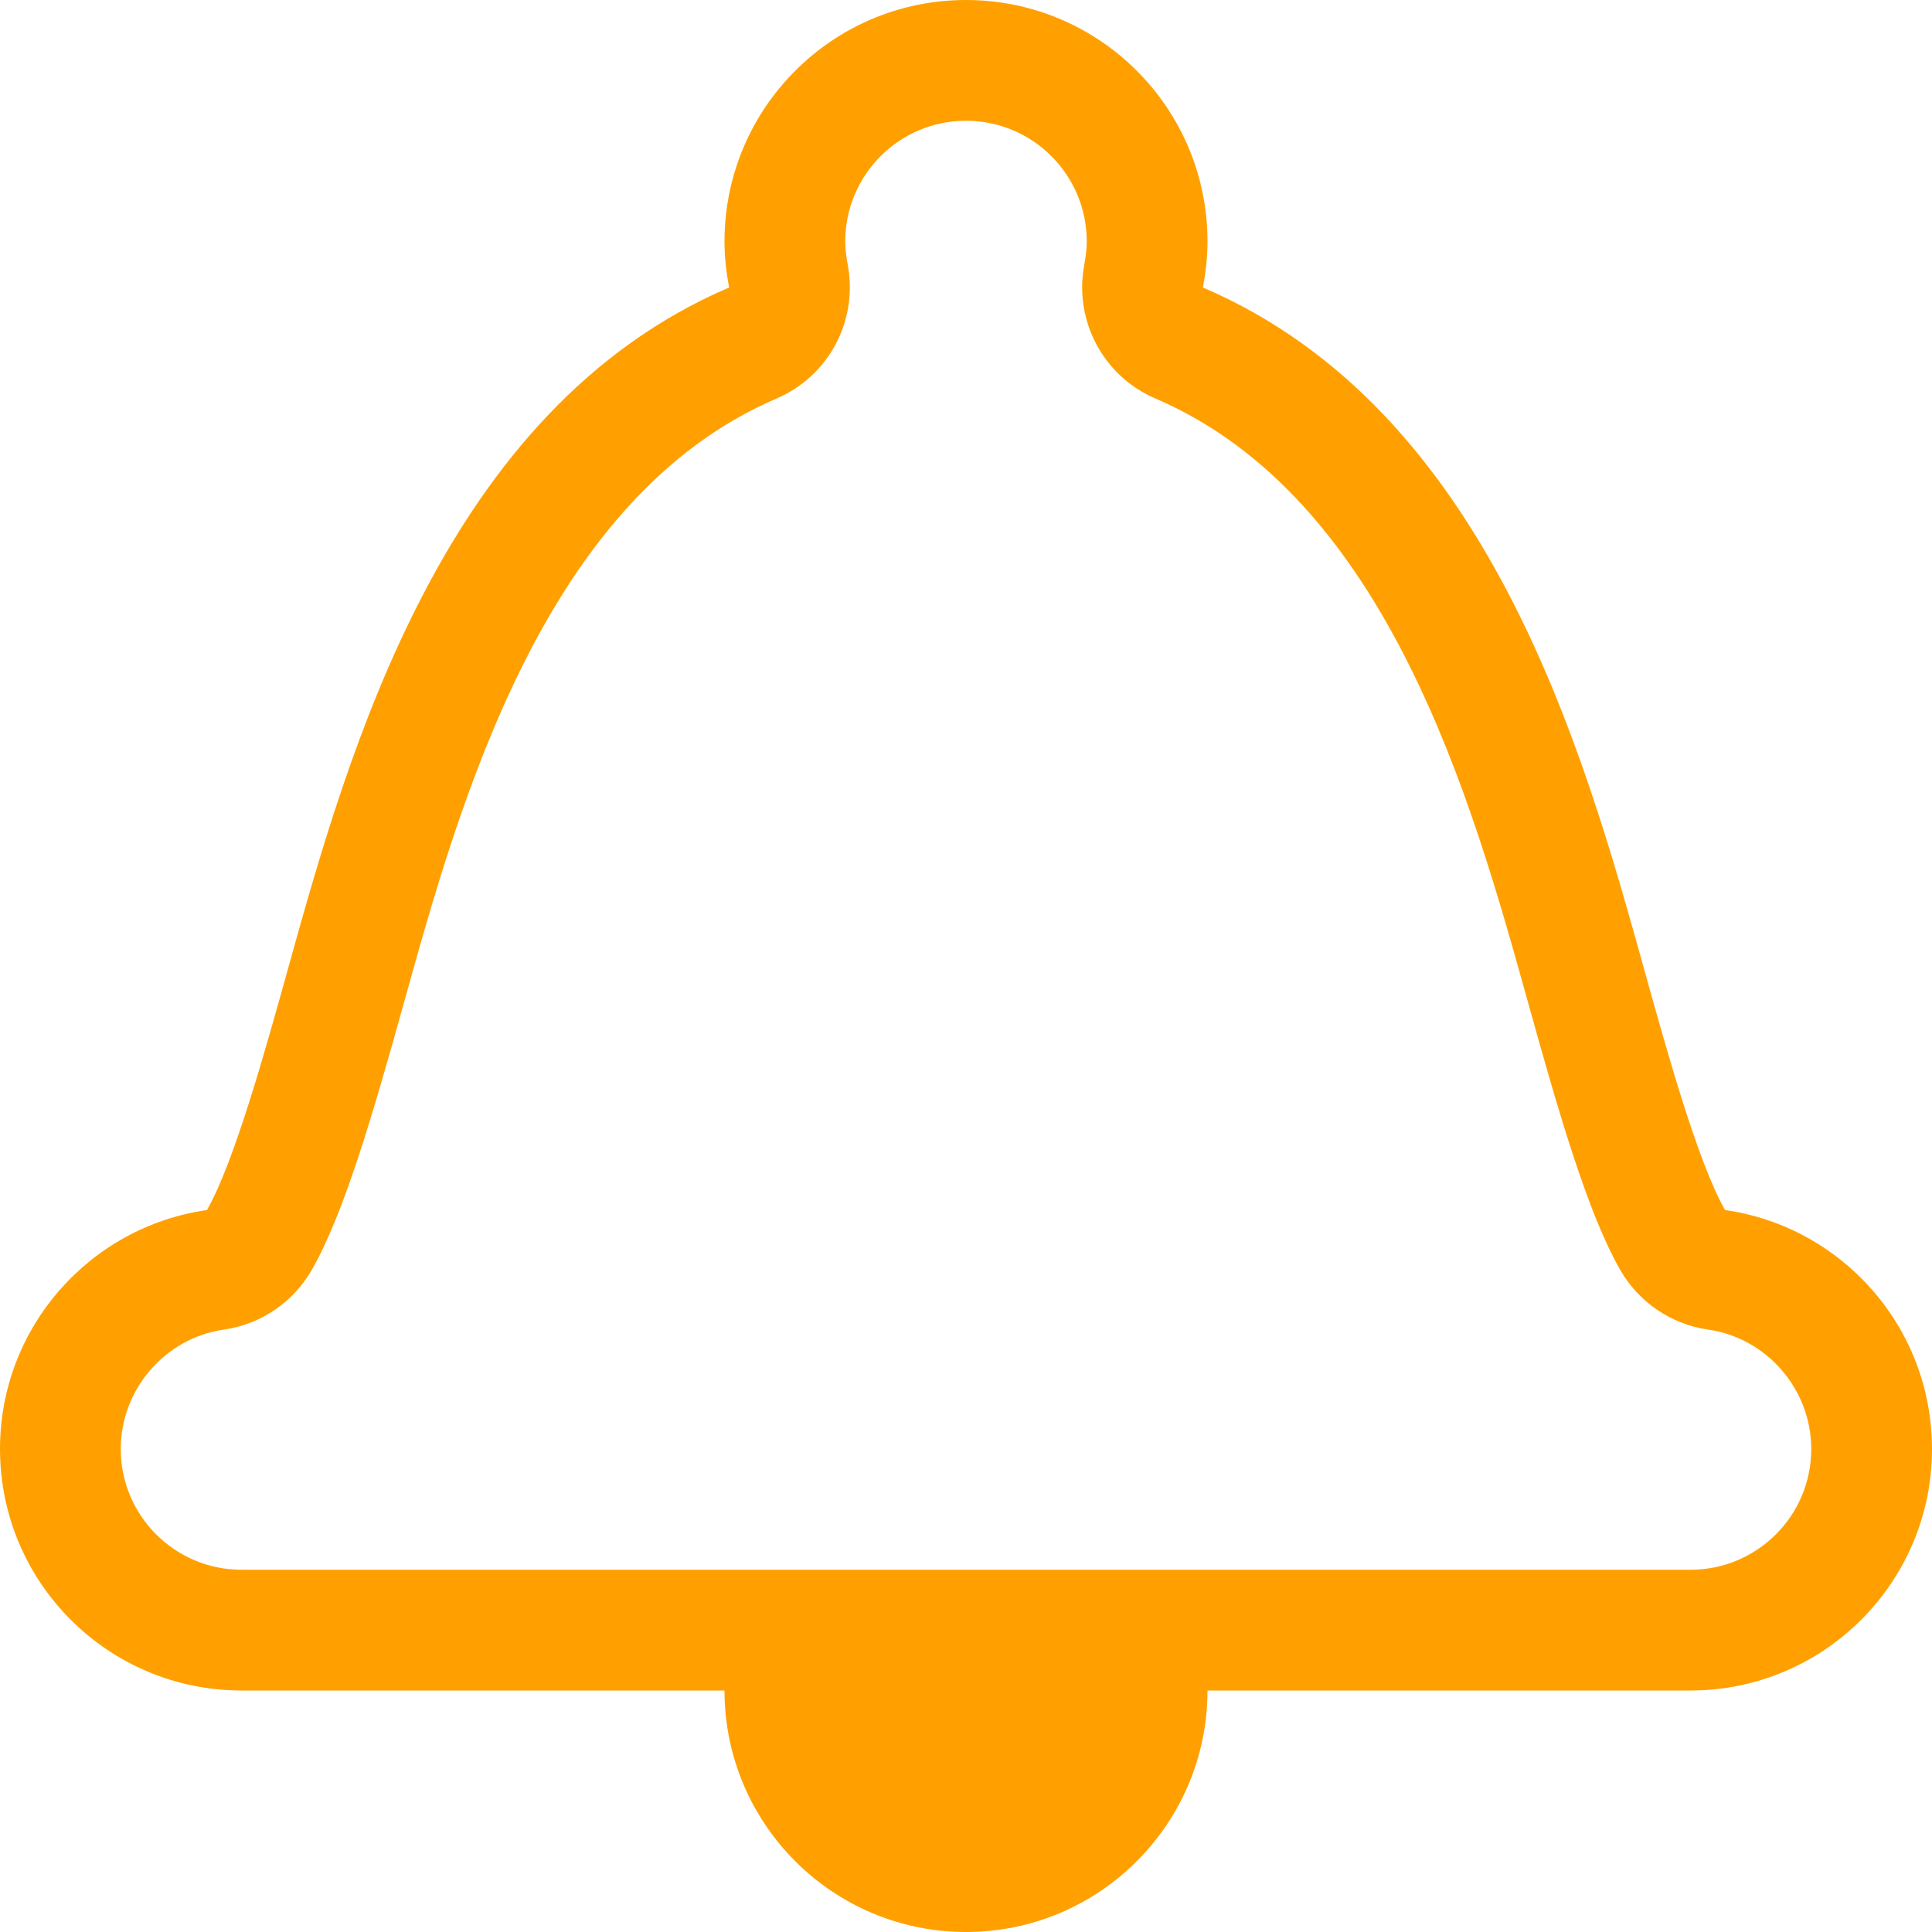 <svg width="16" height="16" viewBox="0 0 16 16" fill="none" xmlns="http://www.w3.org/2000/svg">
<path d="M14.286 10.021C14.06 9.626 13.8 8.688 13.62 8.041C13.112 6.214 12.326 3.393 9.962 2.381C9.985 2.257 10 2.13 10 2C10 0.895 9.104 0 8 0C6.896 0 6 0.895 6 2C6 2.13 6.015 2.257 6.038 2.381C3.674 3.394 2.888 6.214 2.38 8.041C2.2 8.688 1.94 9.626 1.714 10.021C0.745 10.159 0 10.992 0 12C0 13.104 0.895 14 2 14H6C6 15.104 6.896 16 8 16C9.104 16 10 15.104 10 14H14C15.104 14 16 13.104 16 12C16 10.992 15.255 10.159 14.286 10.021ZM14 13H8H2C1.448 13 1 12.552 1 12C1 11.506 1.368 11.08 1.855 11.011C2.161 10.967 2.429 10.784 2.582 10.517C2.848 10.052 3.084 9.242 3.344 8.309C3.807 6.643 4.506 4.125 6.432 3.3C6.863 3.115 7.107 2.656 7.021 2.195C7.007 2.121 7 2.058 7 2C7 1.448 7.448 1 8 1C8.552 1 9 1.448 9 2C9 2.058 8.993 2.121 8.979 2.195C8.893 2.656 9.137 3.115 9.568 3.3C11.494 4.125 12.193 6.643 12.657 8.311C12.916 9.242 13.152 10.052 13.418 10.517C13.571 10.784 13.839 10.967 14.145 11.011C14.632 11.08 15 11.506 15 12C15 12.552 14.552 13 14 13Z" fill="#FFA000"/>
</svg>
